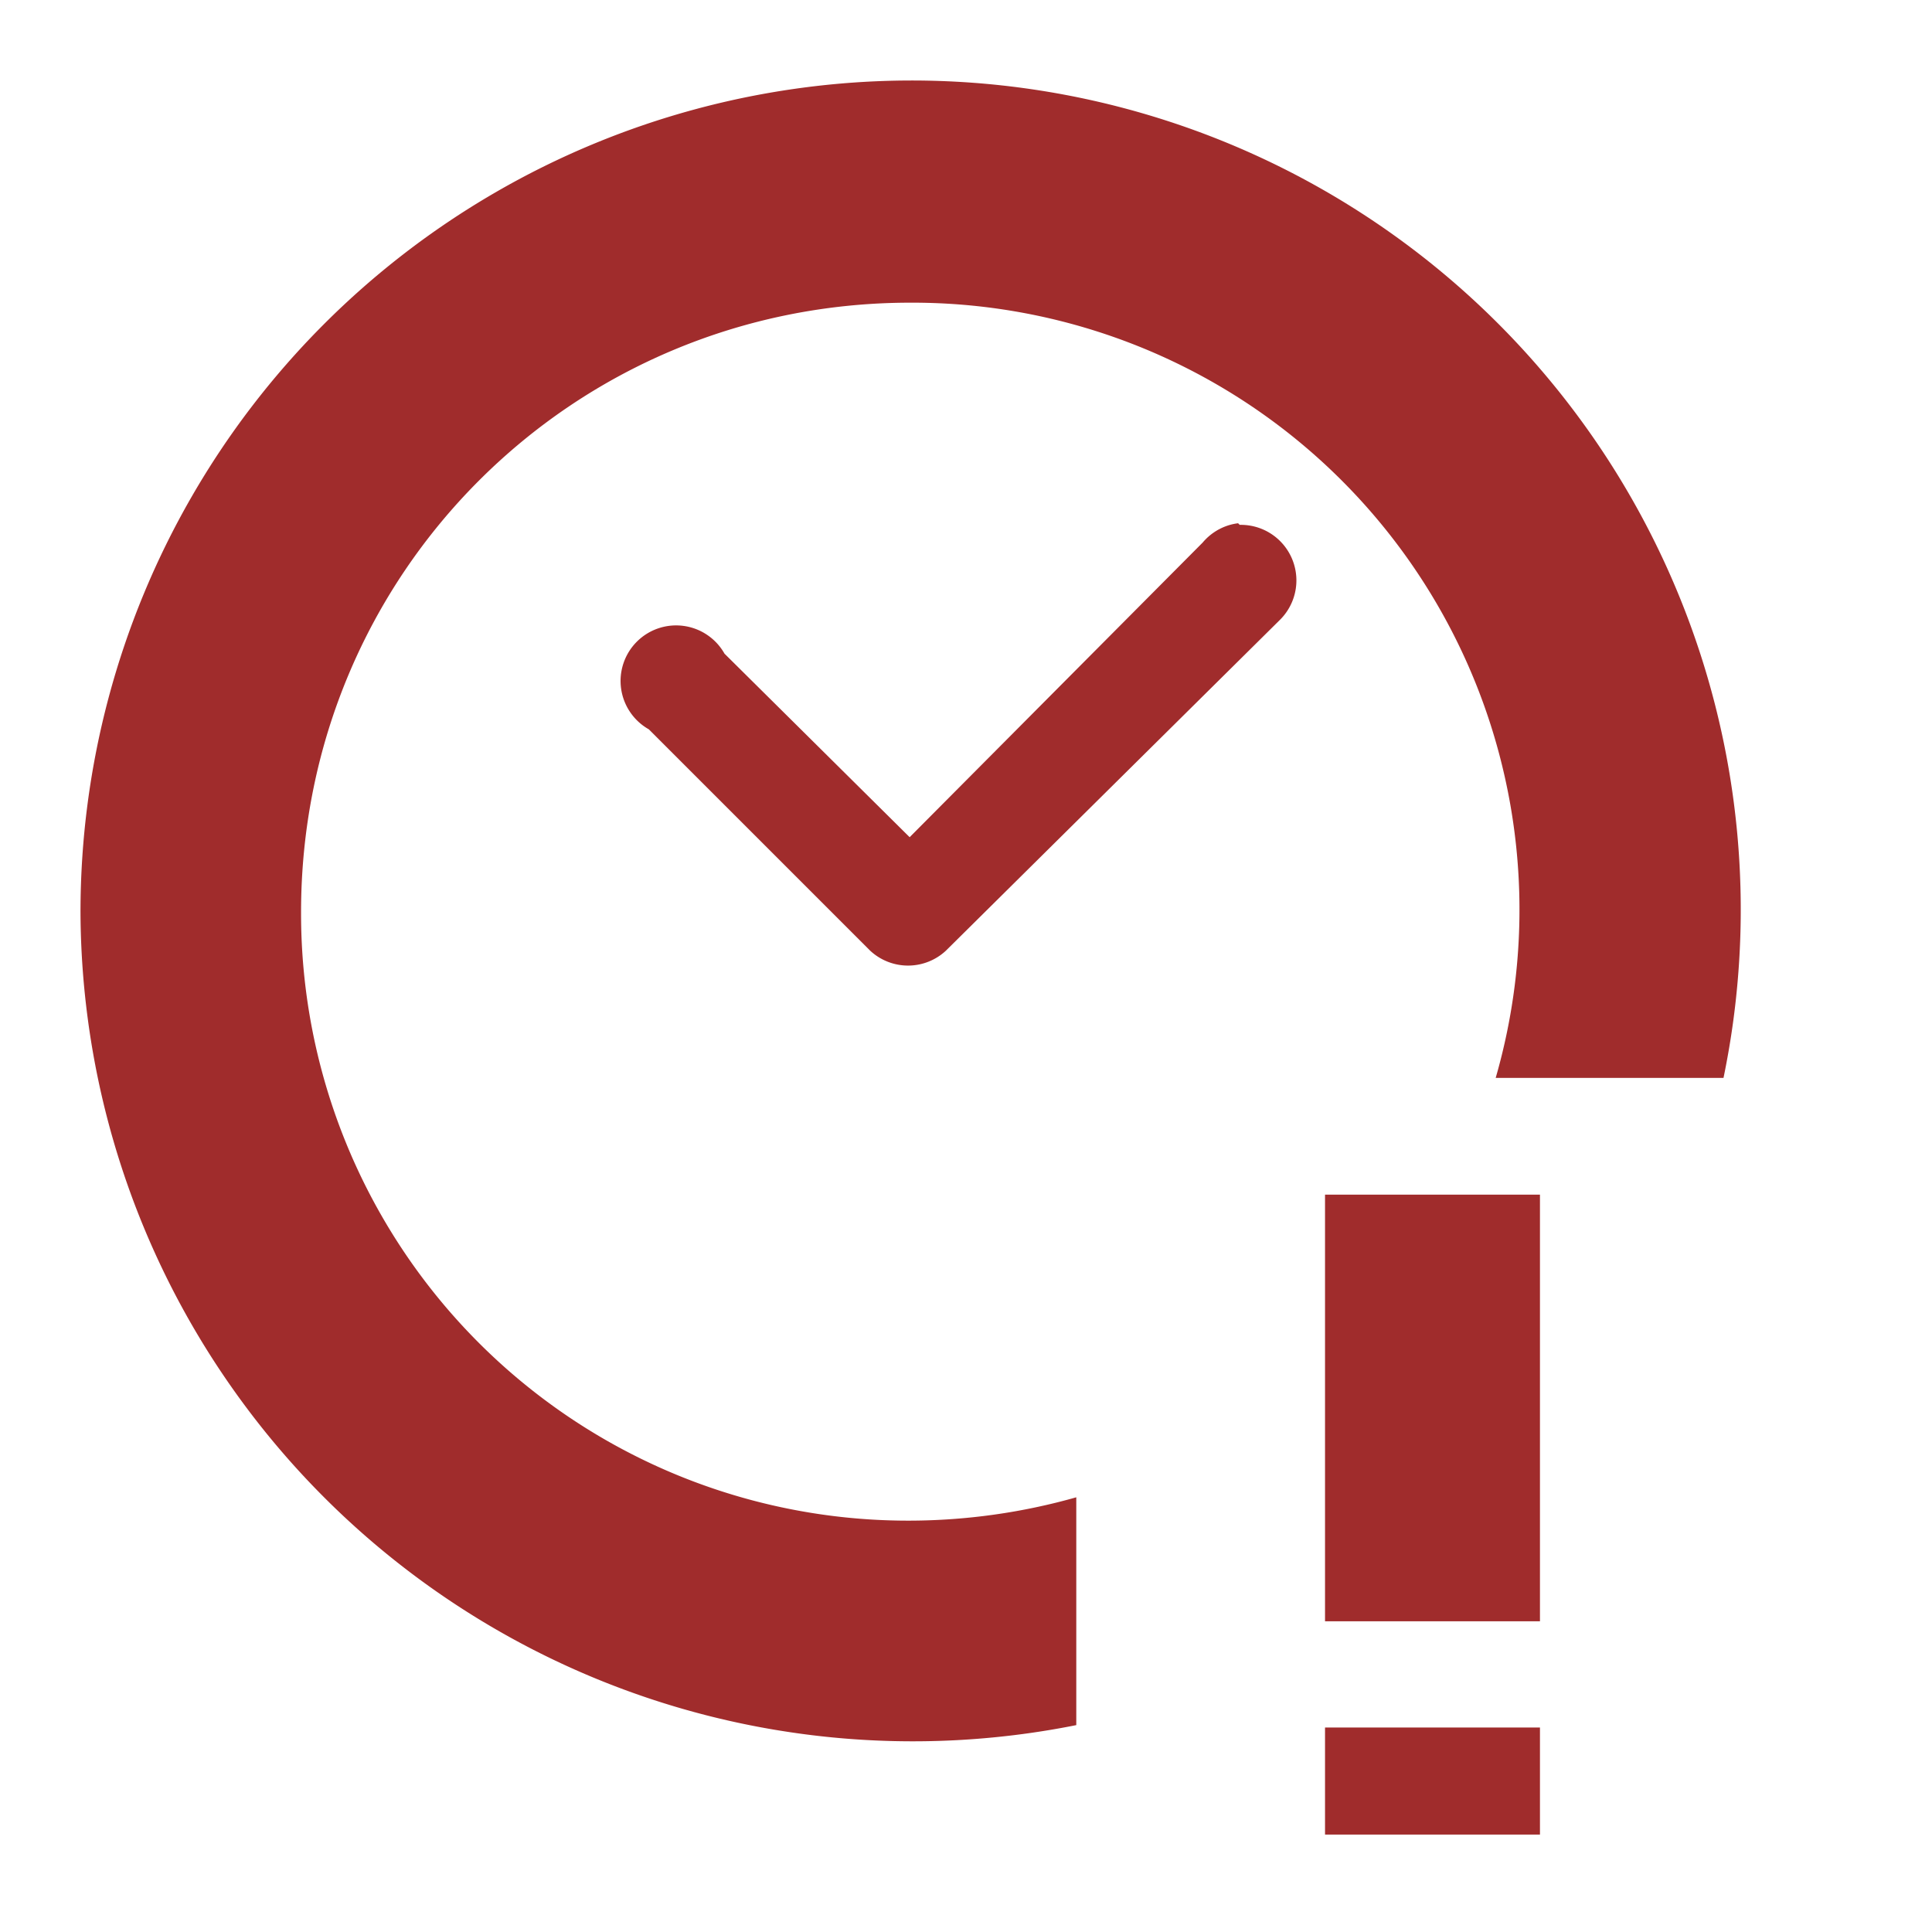 <svg xmlns="http://www.w3.org/2000/svg" version="1" viewBox="0 0 24 24"><path style="font-variant-ligatures:normal;font-variant-position:normal;font-variant-caps:normal;font-variant-numeric:normal;font-variant-alternates:normal;font-feature-settings:normal;text-indent:0;text-decoration-line:none;text-decoration-style:solid;text-decoration-color:#000;text-transform:none;text-orientation:mixed;shape-padding:0;isolation:auto;mix-blend-mode:normal" d="M11.3 1A10.33 10.33 0 0 0 1 11.33a10.34 10.34 0 0 0 12.37 10.1V18.6a7.66 7.66 0 0 1-2.06.29 7.54 7.54 0 0 1-7.57-7.56c0-4.2 3.37-7.57 7.57-7.57a7.54 7.54 0 0 1 7.27 9.63h2.83A10.3 10.3 0 0 0 11.31 1zm4.08 5.5a.69.69 0 0 0-.1.02.69.69 0 0 0-.34.22L11.3 10.4 9 8.12a.69.69 0 1 0-.94.94l2.75 2.75a.69.69 0 0 0 .94 0L15.9 7.7a.69.69 0 0 0-.5-1.18zm1.08 8.34v5.3h2.67v-5.3h-2.67zm0 6.62v1.33h2.67v-1.33h-2.67z" color="#000" font-weight="400" white-space="normal" overflow="visible" fill="#a02c2c"/></svg>